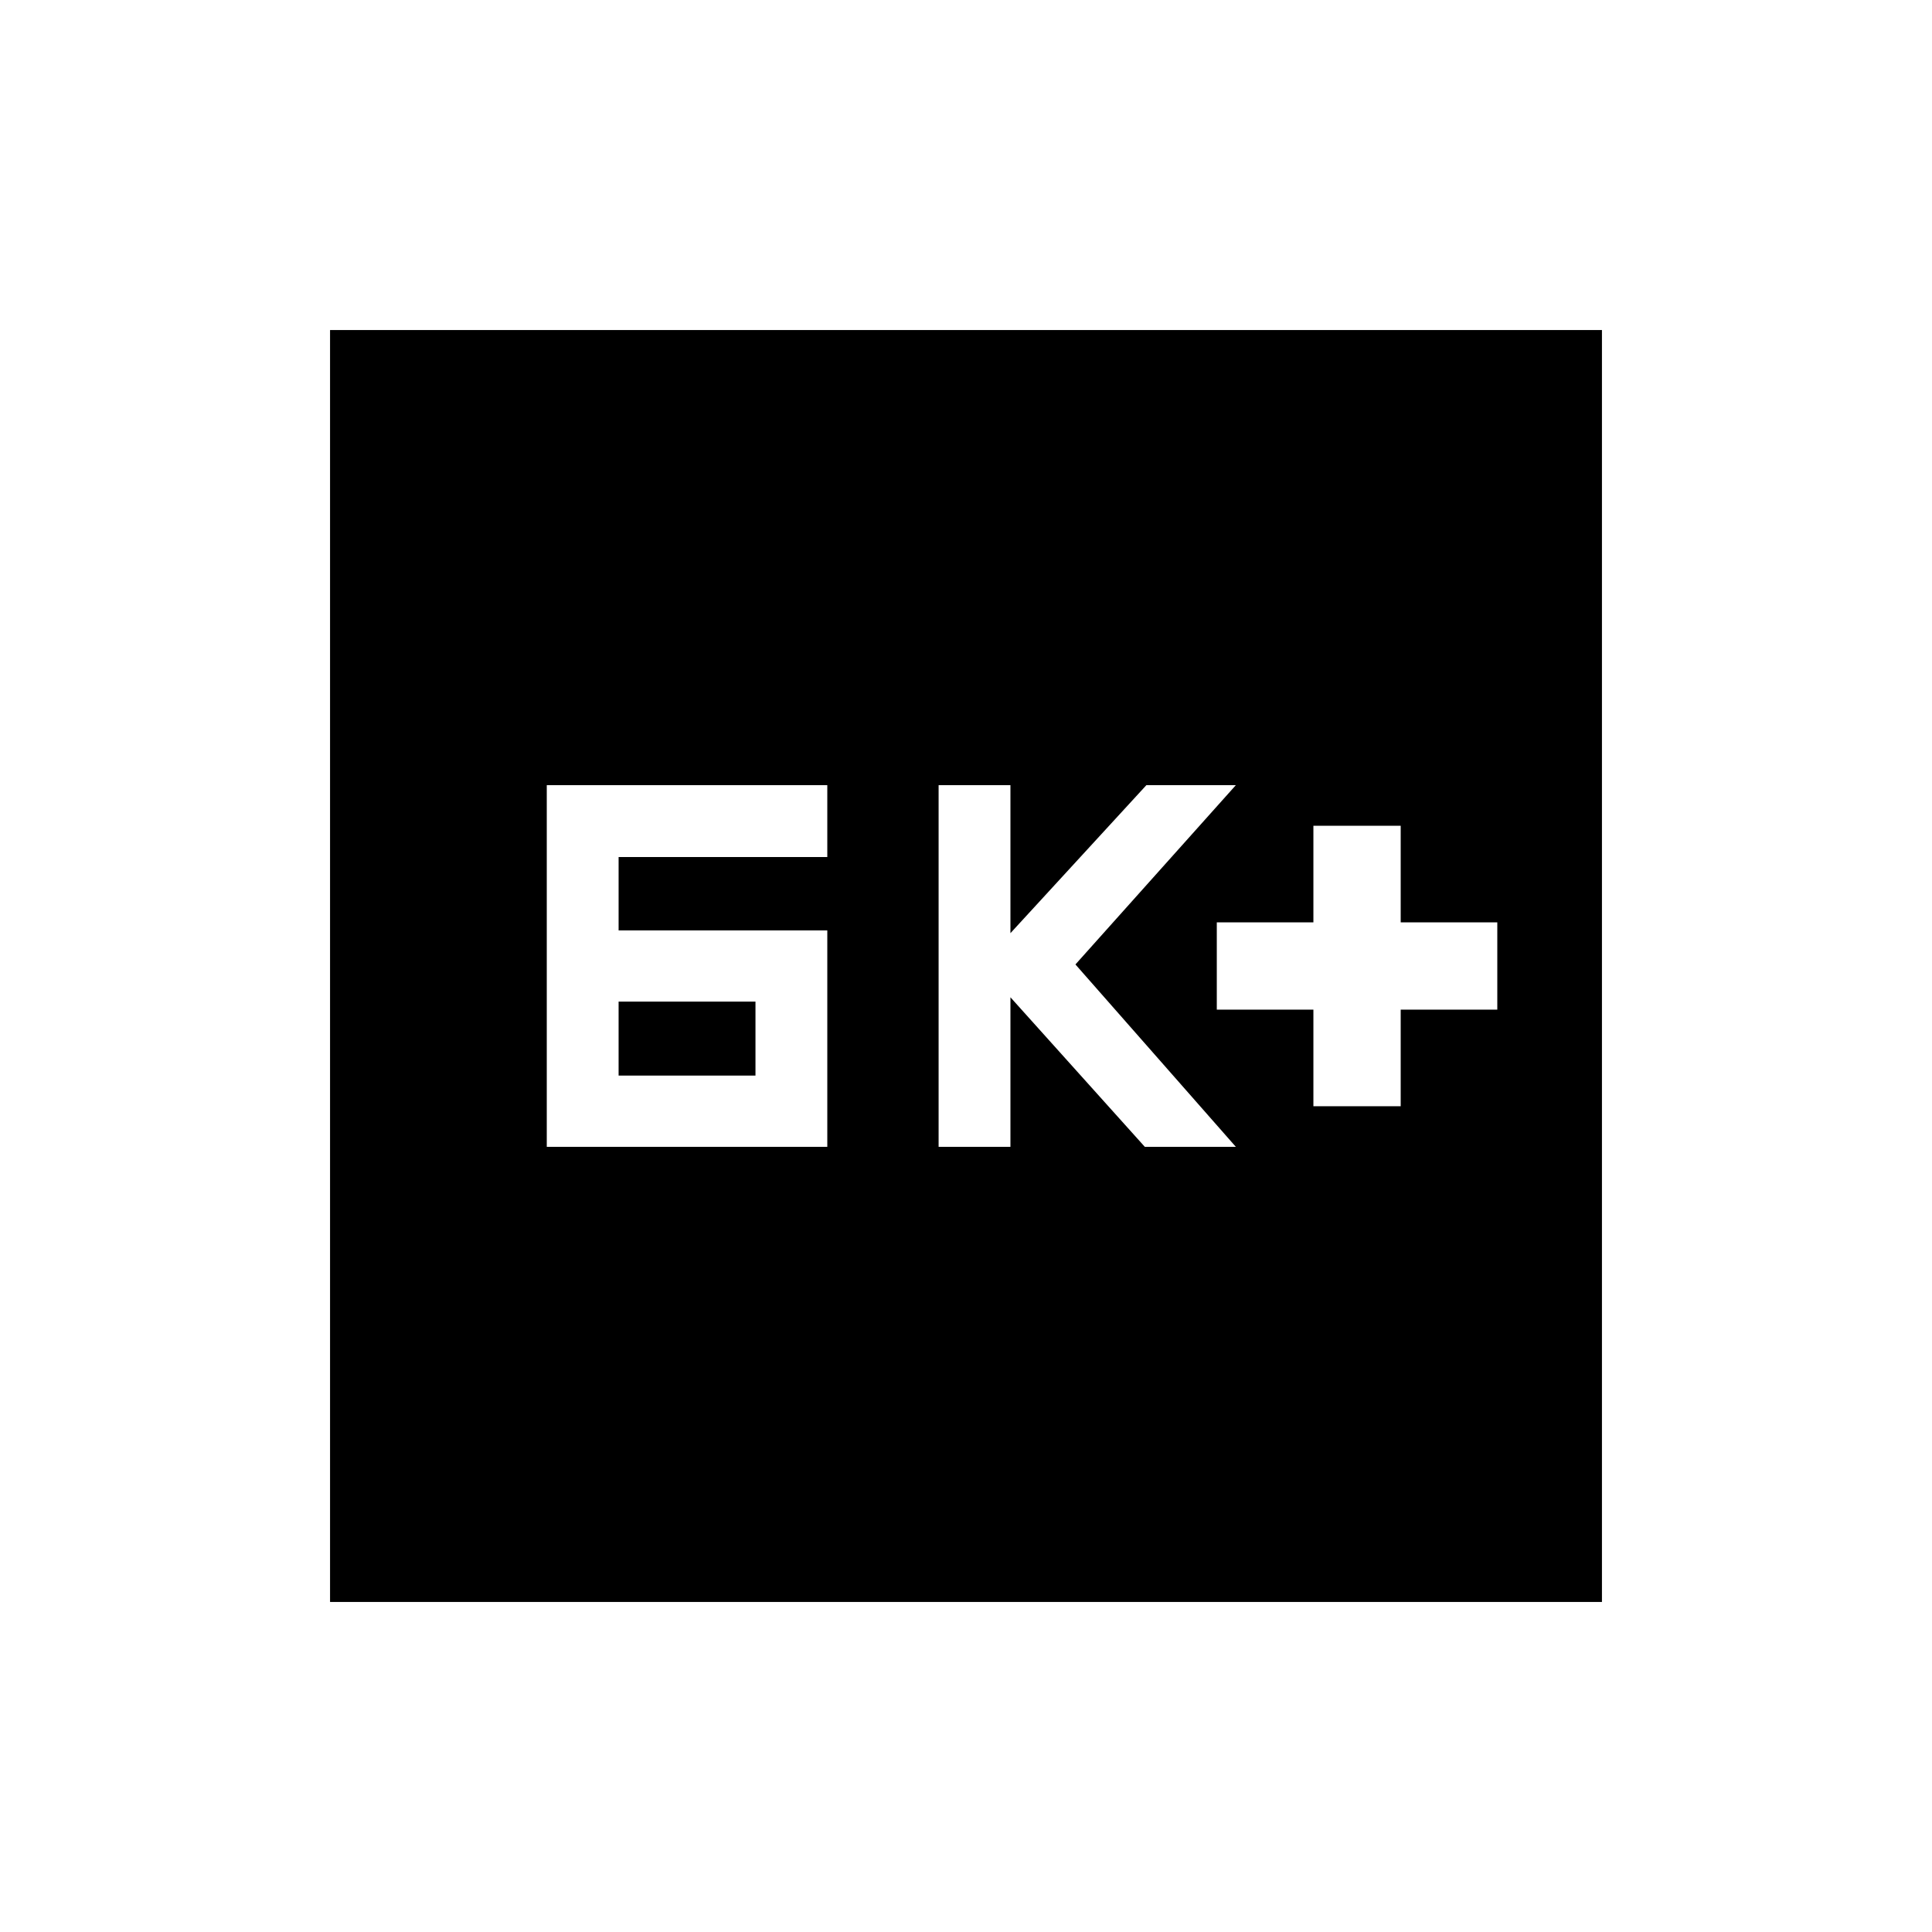<svg xmlns="http://www.w3.org/2000/svg" height="20" viewBox="0 -960 960 960" width="20"><path d="M271.69-390.15h139.39v-107.54h-103.7v-36.46h103.7v-35.7H271.69v179.7Zm35.69-35.39v-36.77h68.01v36.77h-68.01Zm159.01 35.39h35.69v-74.31l66.77 74.31h45.23l-79.7-90.62 79.7-89.08h-44.46l-67.54 73.54v-73.54h-35.69v179.7Zm186.23-20.16H696v-48h48v-43.38h-48v-48h-43.38v48h-48v43.38h48v48ZM164-164v-632h632v632H164Z"/></svg>